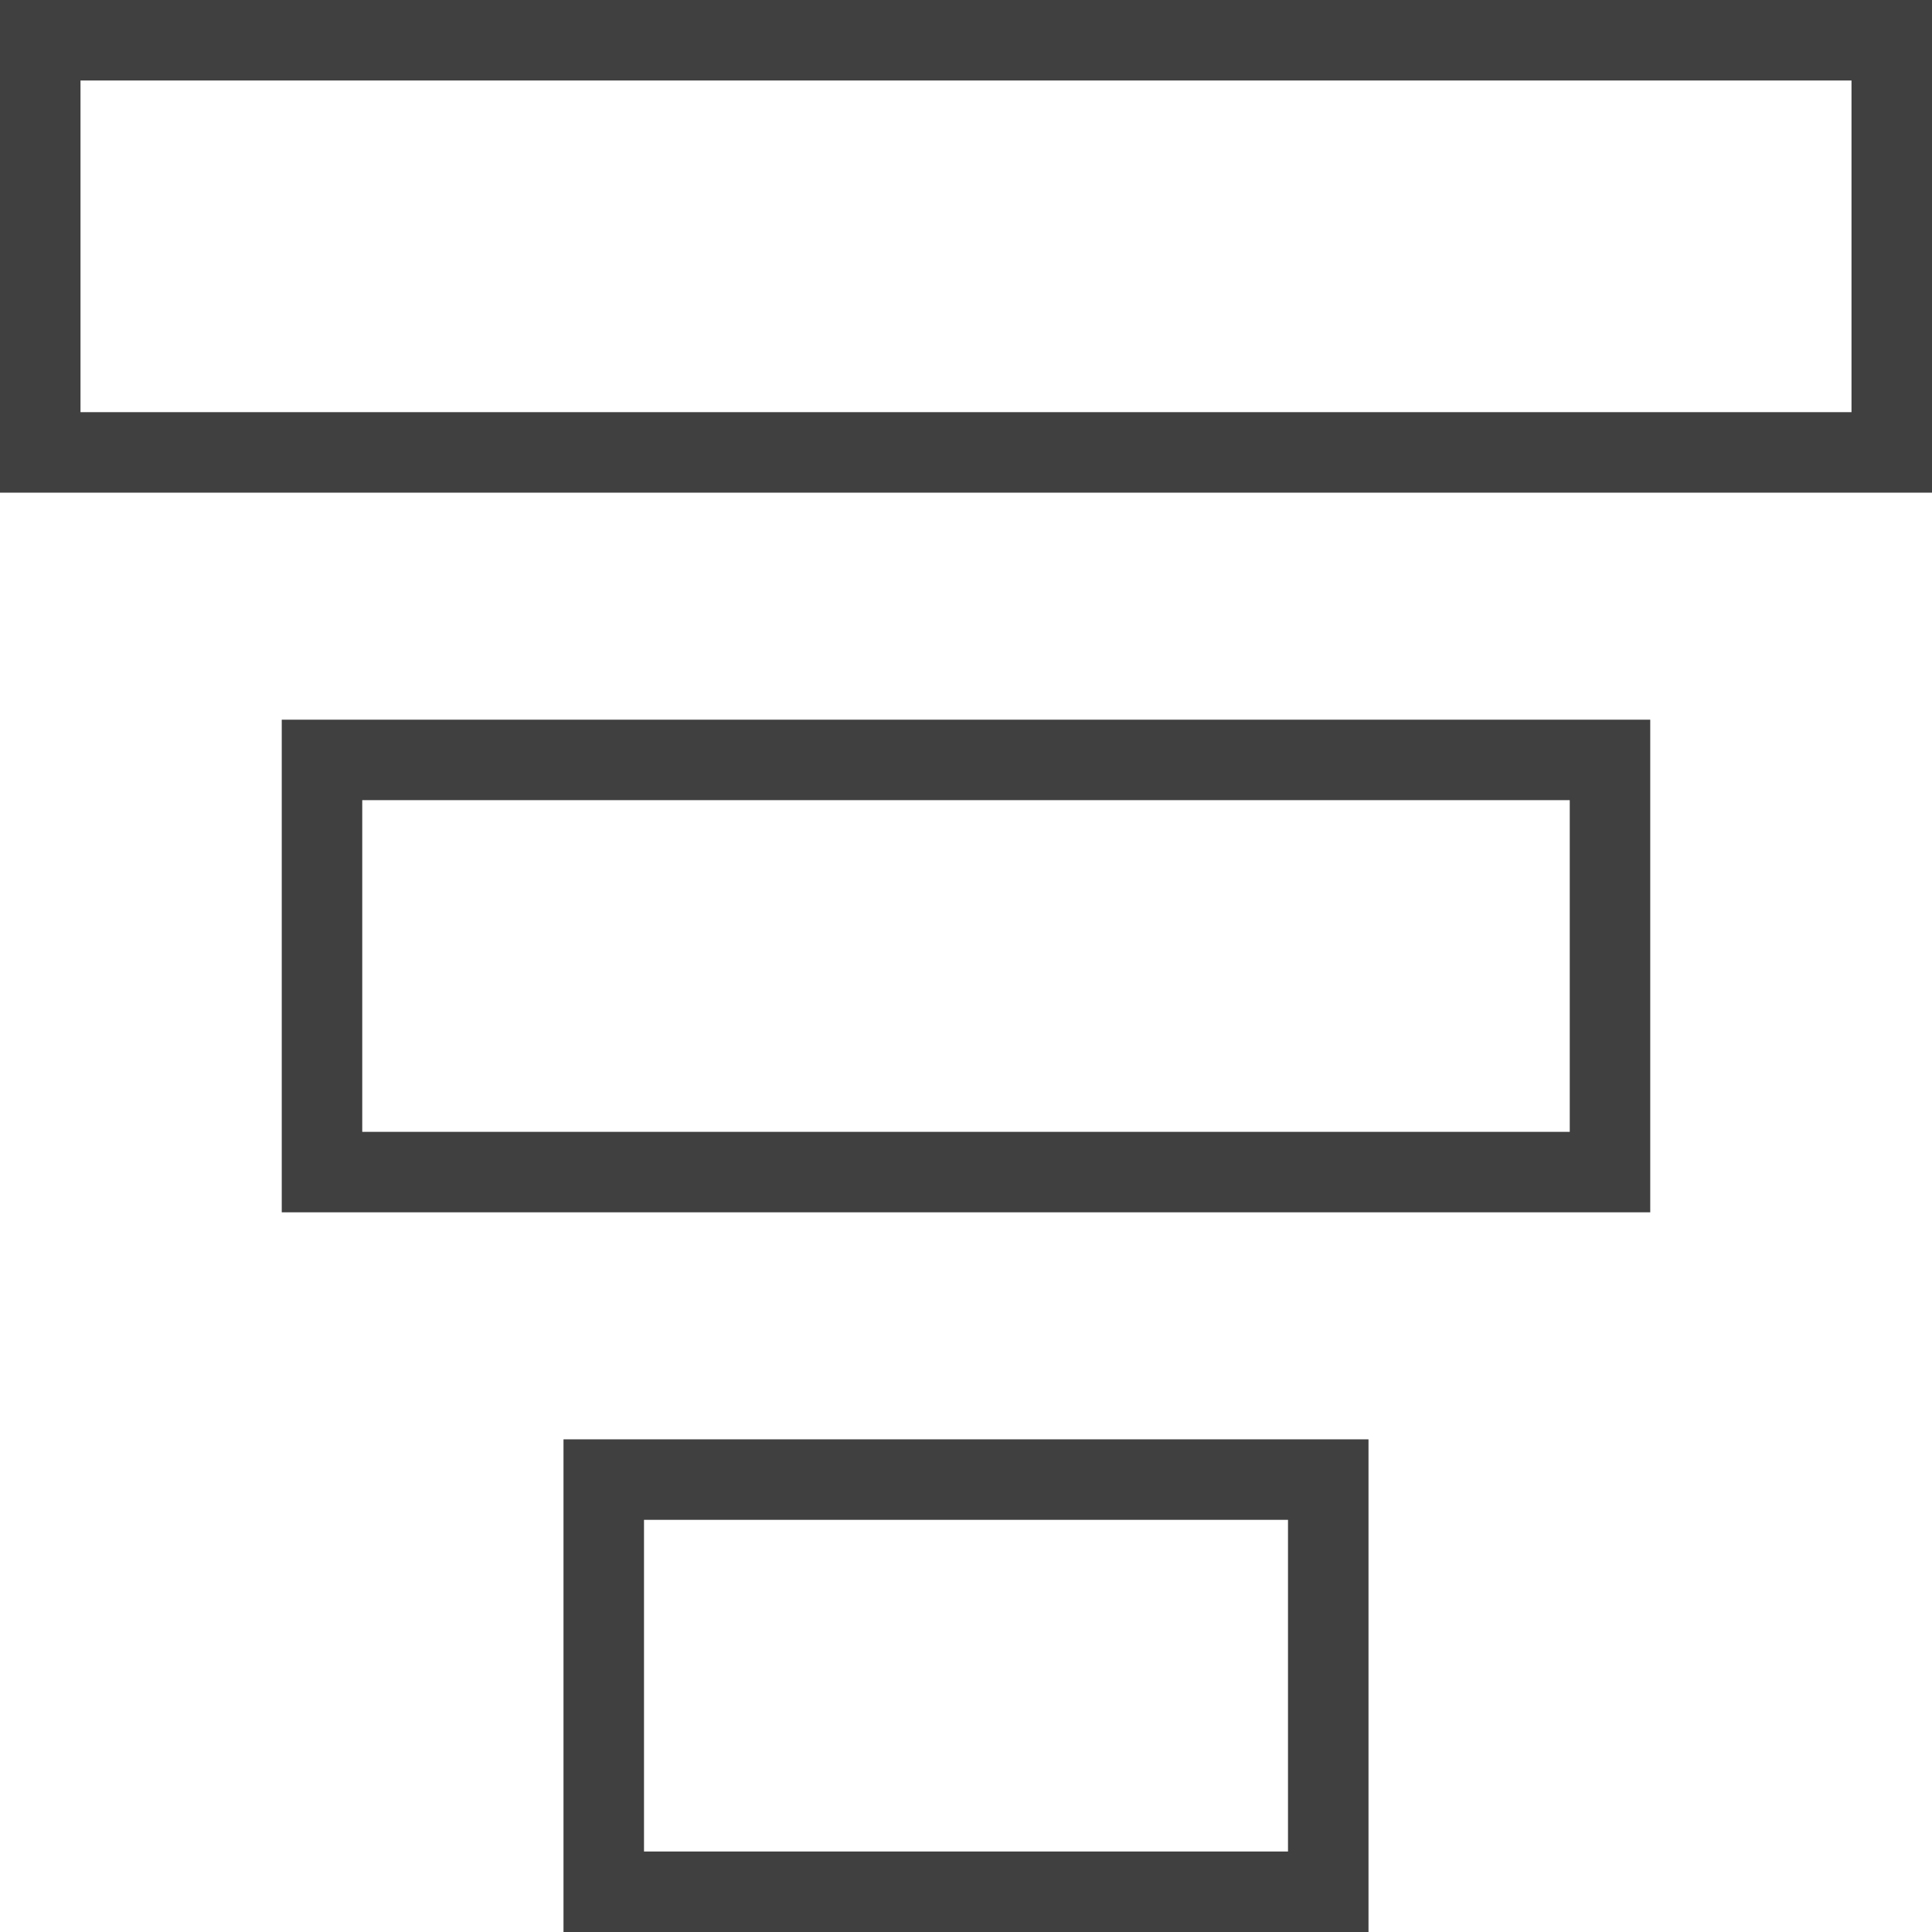 <svg id="Layer_11" data-name="Layer 11" xmlns="http://www.w3.org/2000/svg" viewBox="0 0 24 24"><defs><style>.cls-1{fill:#404040;}</style></defs><path class="cls-1" d="M23,1V5.12H1V1H23m1-1H0V6.12H24V0Z"/><path class="cls-1" d="M16,18.88V23H8V18.88h8m1-1H7V24H17V17.88Z"/><path class="cls-1" d="M19.5,9.94v4.12H4.5V9.94h15m1-1H3.5v6.12h17V8.94Z"/></svg>